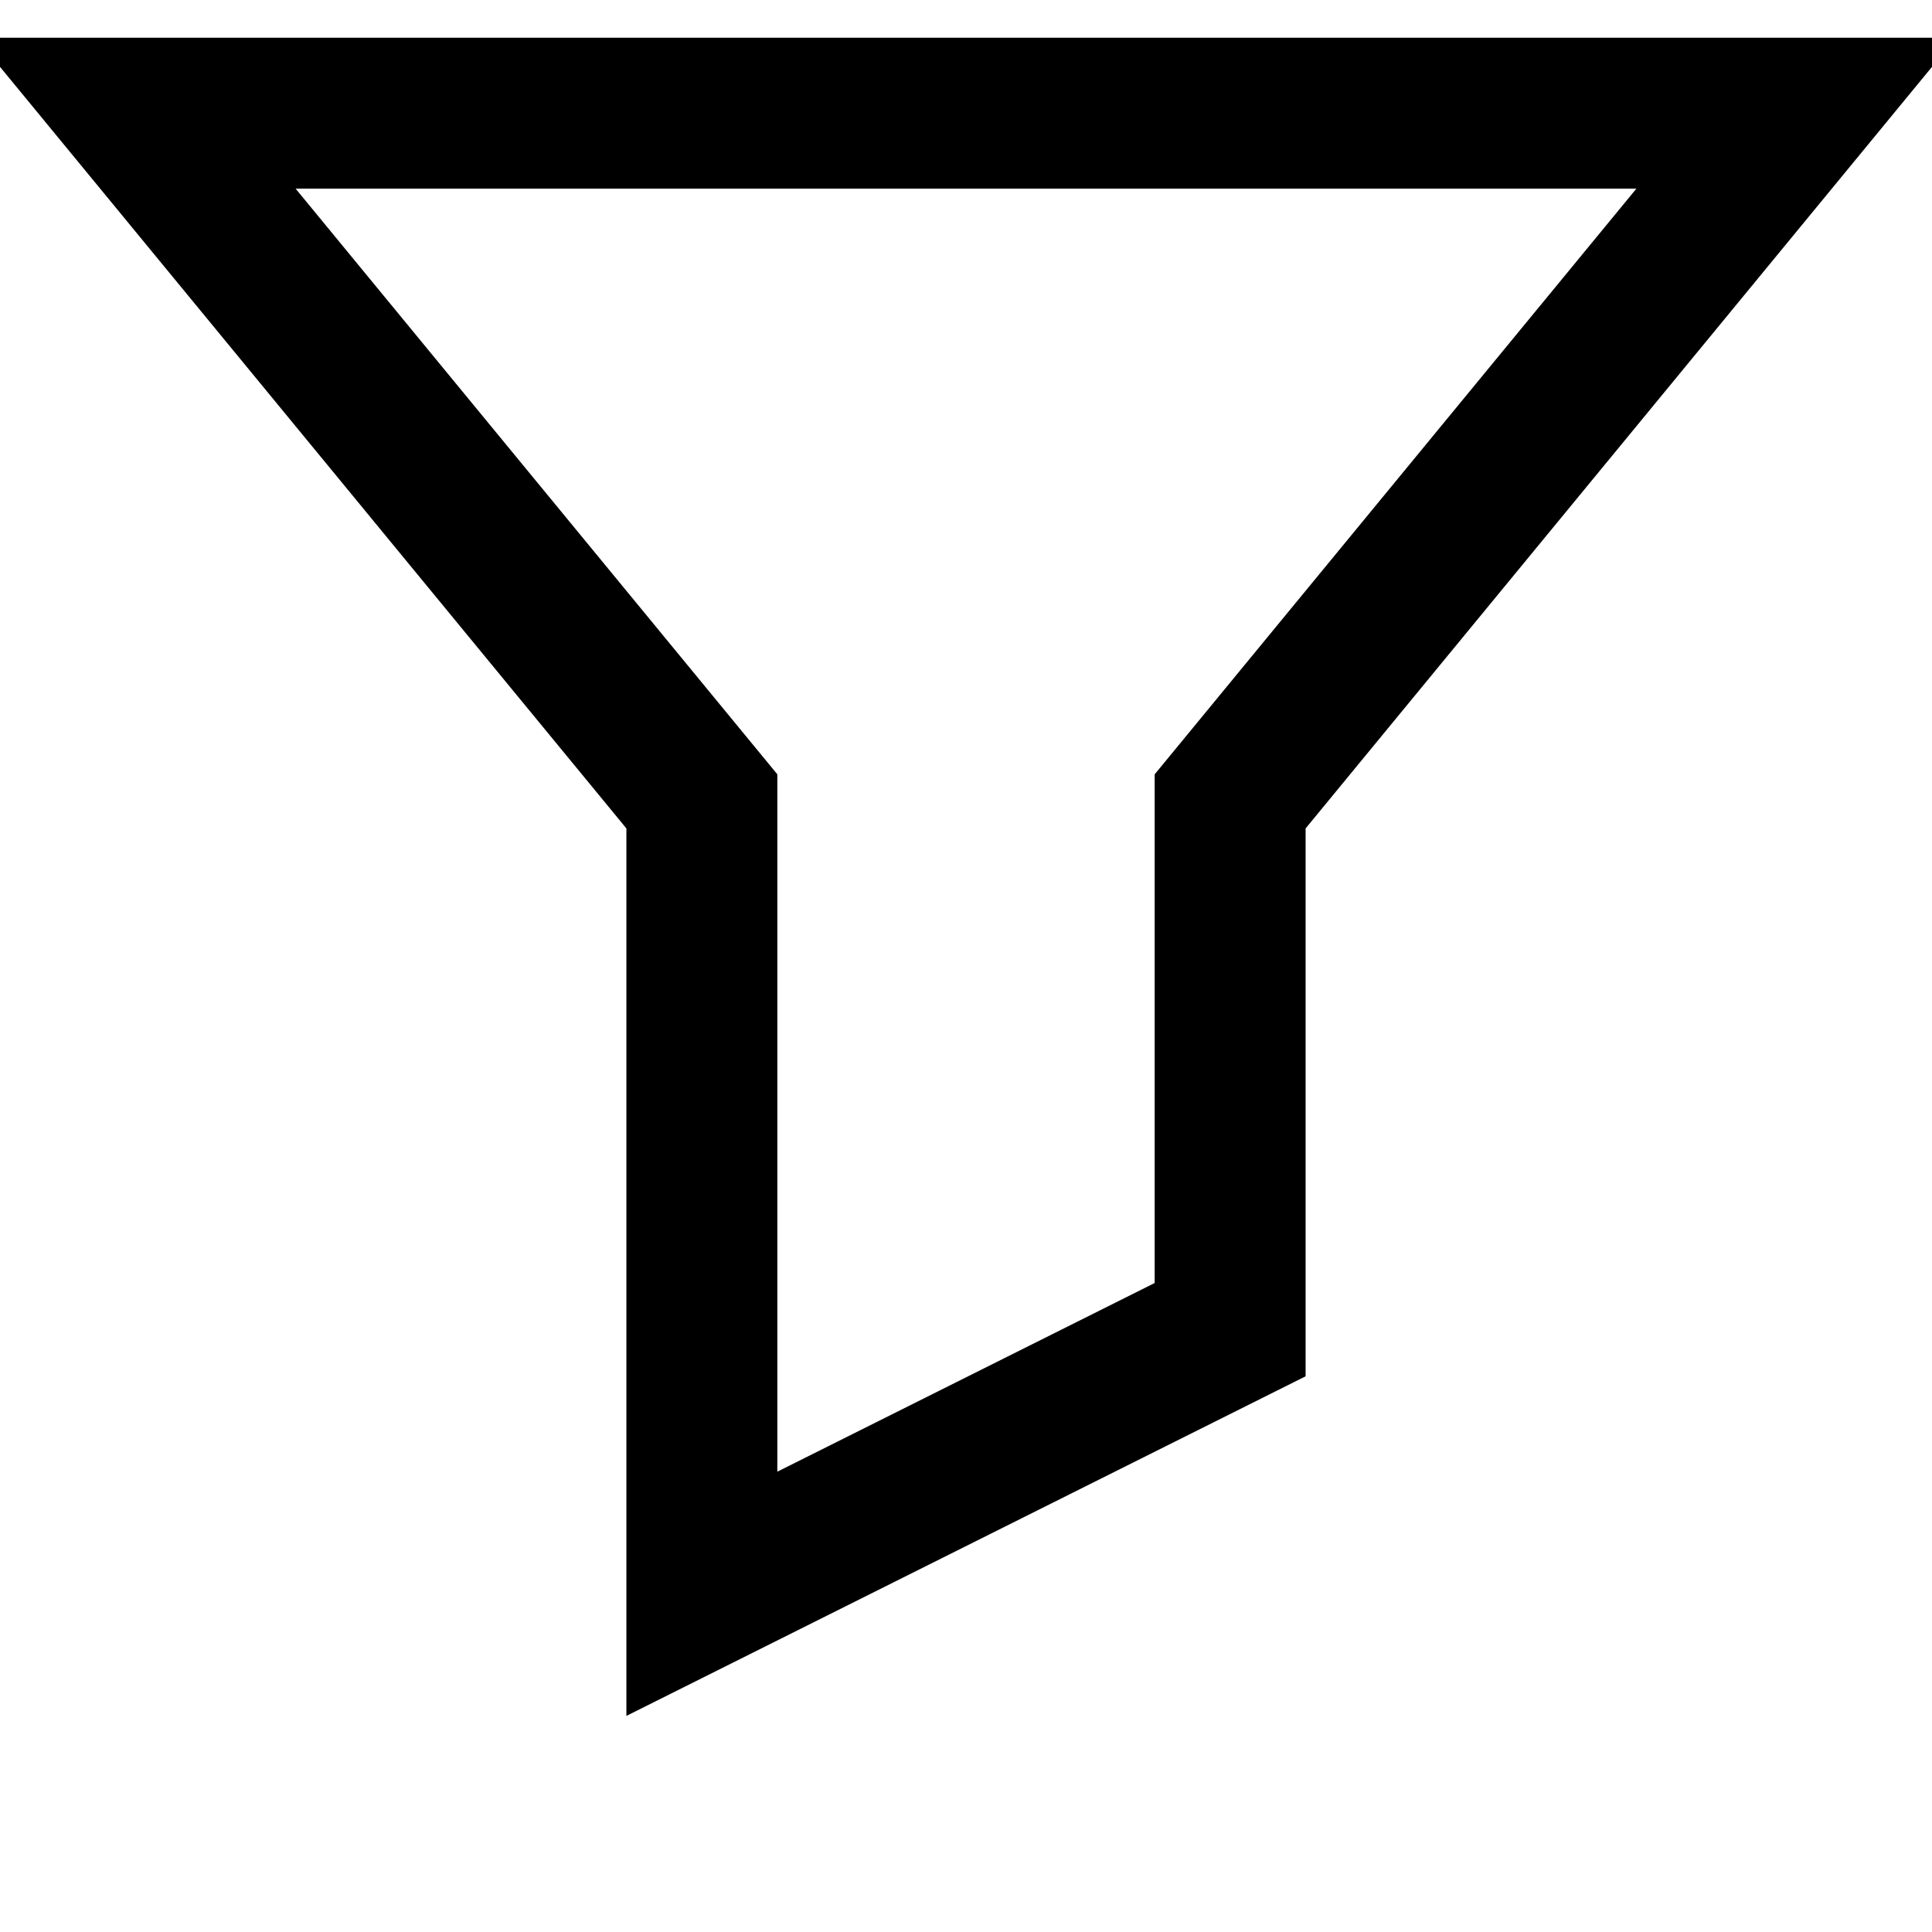 <?xml version="1.0" encoding="UTF-8"?>
<svg xmlns="http://www.w3.org/2000/svg" viewBox="0 0 256 256">
    <g id="Layer_1" data-name="Layer 1">
        <polygon points="18,15 238,15 163,106.186, 163,176.186, 93,211.186, 93,106.186" fill="none" stroke="black" stroke-width="20"/>
    </g>
</svg>
